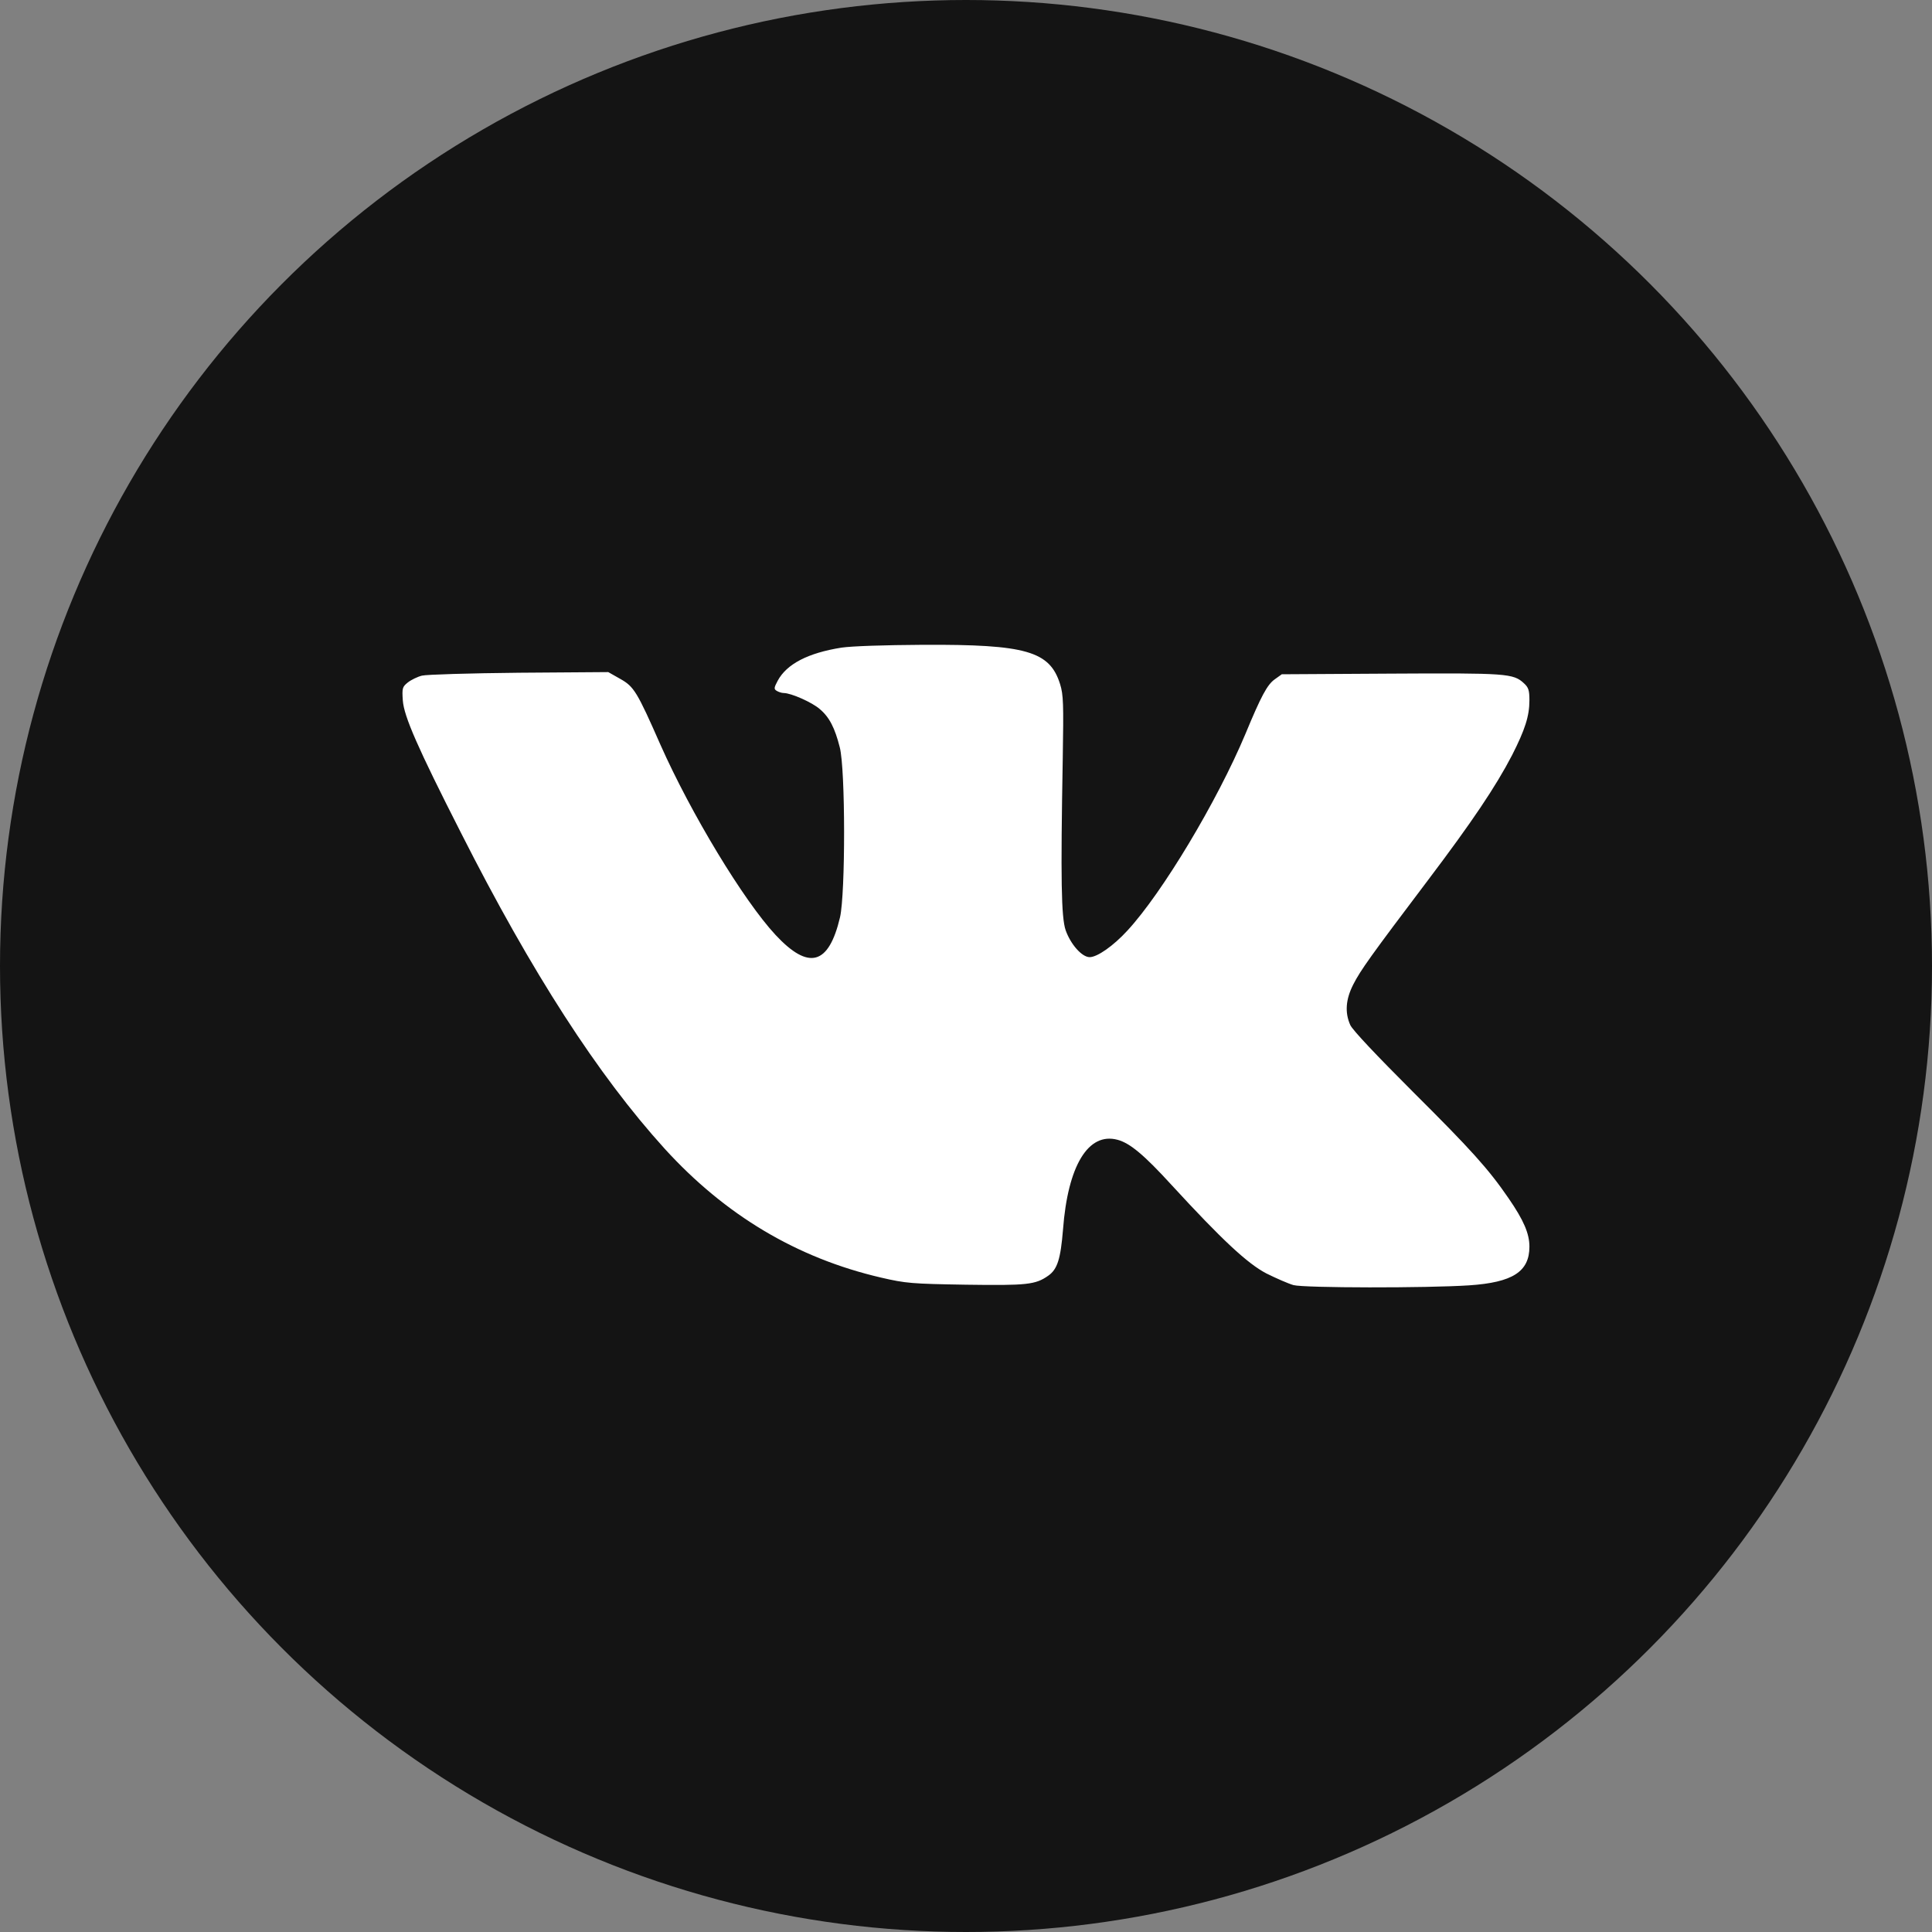 <svg width="24" height="24" viewBox="0 0 24 24" fill="none" xmlns="http://www.w3.org/2000/svg">
<rect x="0" y="0" width="24" height="24" fill="#808080" stroke="none"/>
<circle cx="12" cy="12" r="12" fill="#141414"/>
<path d="M10.454 8.045C10.038 8.111 9.773 8.248 9.661 8.456C9.615 8.543 9.612 8.559 9.647 8.581C9.669 8.595 9.71 8.609 9.735 8.609C9.828 8.609 10.09 8.726 10.183 8.808C10.304 8.909 10.372 9.046 10.432 9.284C10.503 9.557 10.503 11.1 10.435 11.395C10.295 11.988 10.047 12.057 9.634 11.614C9.237 11.187 8.584 10.107 8.204 9.251C7.914 8.592 7.875 8.529 7.706 8.434L7.556 8.349L6.448 8.357C5.838 8.363 5.297 8.379 5.242 8.393C5.188 8.406 5.108 8.445 5.067 8.477C4.999 8.532 4.993 8.546 5.004 8.702C5.018 8.899 5.19 9.292 5.726 10.345C6.609 12.089 7.43 13.358 8.256 14.269C9.008 15.095 9.899 15.628 10.946 15.871C11.252 15.942 11.326 15.948 11.996 15.959C12.759 15.97 12.863 15.959 13.022 15.847C13.136 15.767 13.175 15.639 13.205 15.275C13.265 14.479 13.519 14.061 13.883 14.159C14.036 14.2 14.211 14.345 14.556 14.723C15.182 15.404 15.496 15.696 15.731 15.819C15.852 15.879 16.002 15.945 16.068 15.964C16.202 16 17.725 16.002 18.25 15.967C18.791 15.931 18.999 15.797 18.999 15.486C18.999 15.324 18.928 15.158 18.739 14.884C18.488 14.518 18.272 14.28 17.547 13.558C17.107 13.118 16.8 12.795 16.773 12.732C16.705 12.579 16.716 12.415 16.811 12.229C16.902 12.051 17.027 11.876 17.744 10.927C18.285 10.211 18.581 9.771 18.783 9.382C18.944 9.065 18.999 8.896 18.999 8.699C18.999 8.576 18.988 8.54 18.931 8.488C18.799 8.365 18.715 8.36 17.276 8.368L15.923 8.376L15.835 8.439C15.742 8.505 15.666 8.647 15.472 9.115C15.119 9.957 14.438 11.091 14.006 11.559C13.831 11.75 13.631 11.89 13.536 11.89C13.44 11.89 13.3 11.731 13.238 11.556C13.183 11.395 13.175 10.93 13.202 9.415C13.213 8.743 13.21 8.631 13.169 8.499C13.041 8.089 12.748 8.004 11.469 8.01C10.982 8.013 10.588 8.026 10.454 8.045Z" fill="white"/>
</svg>
